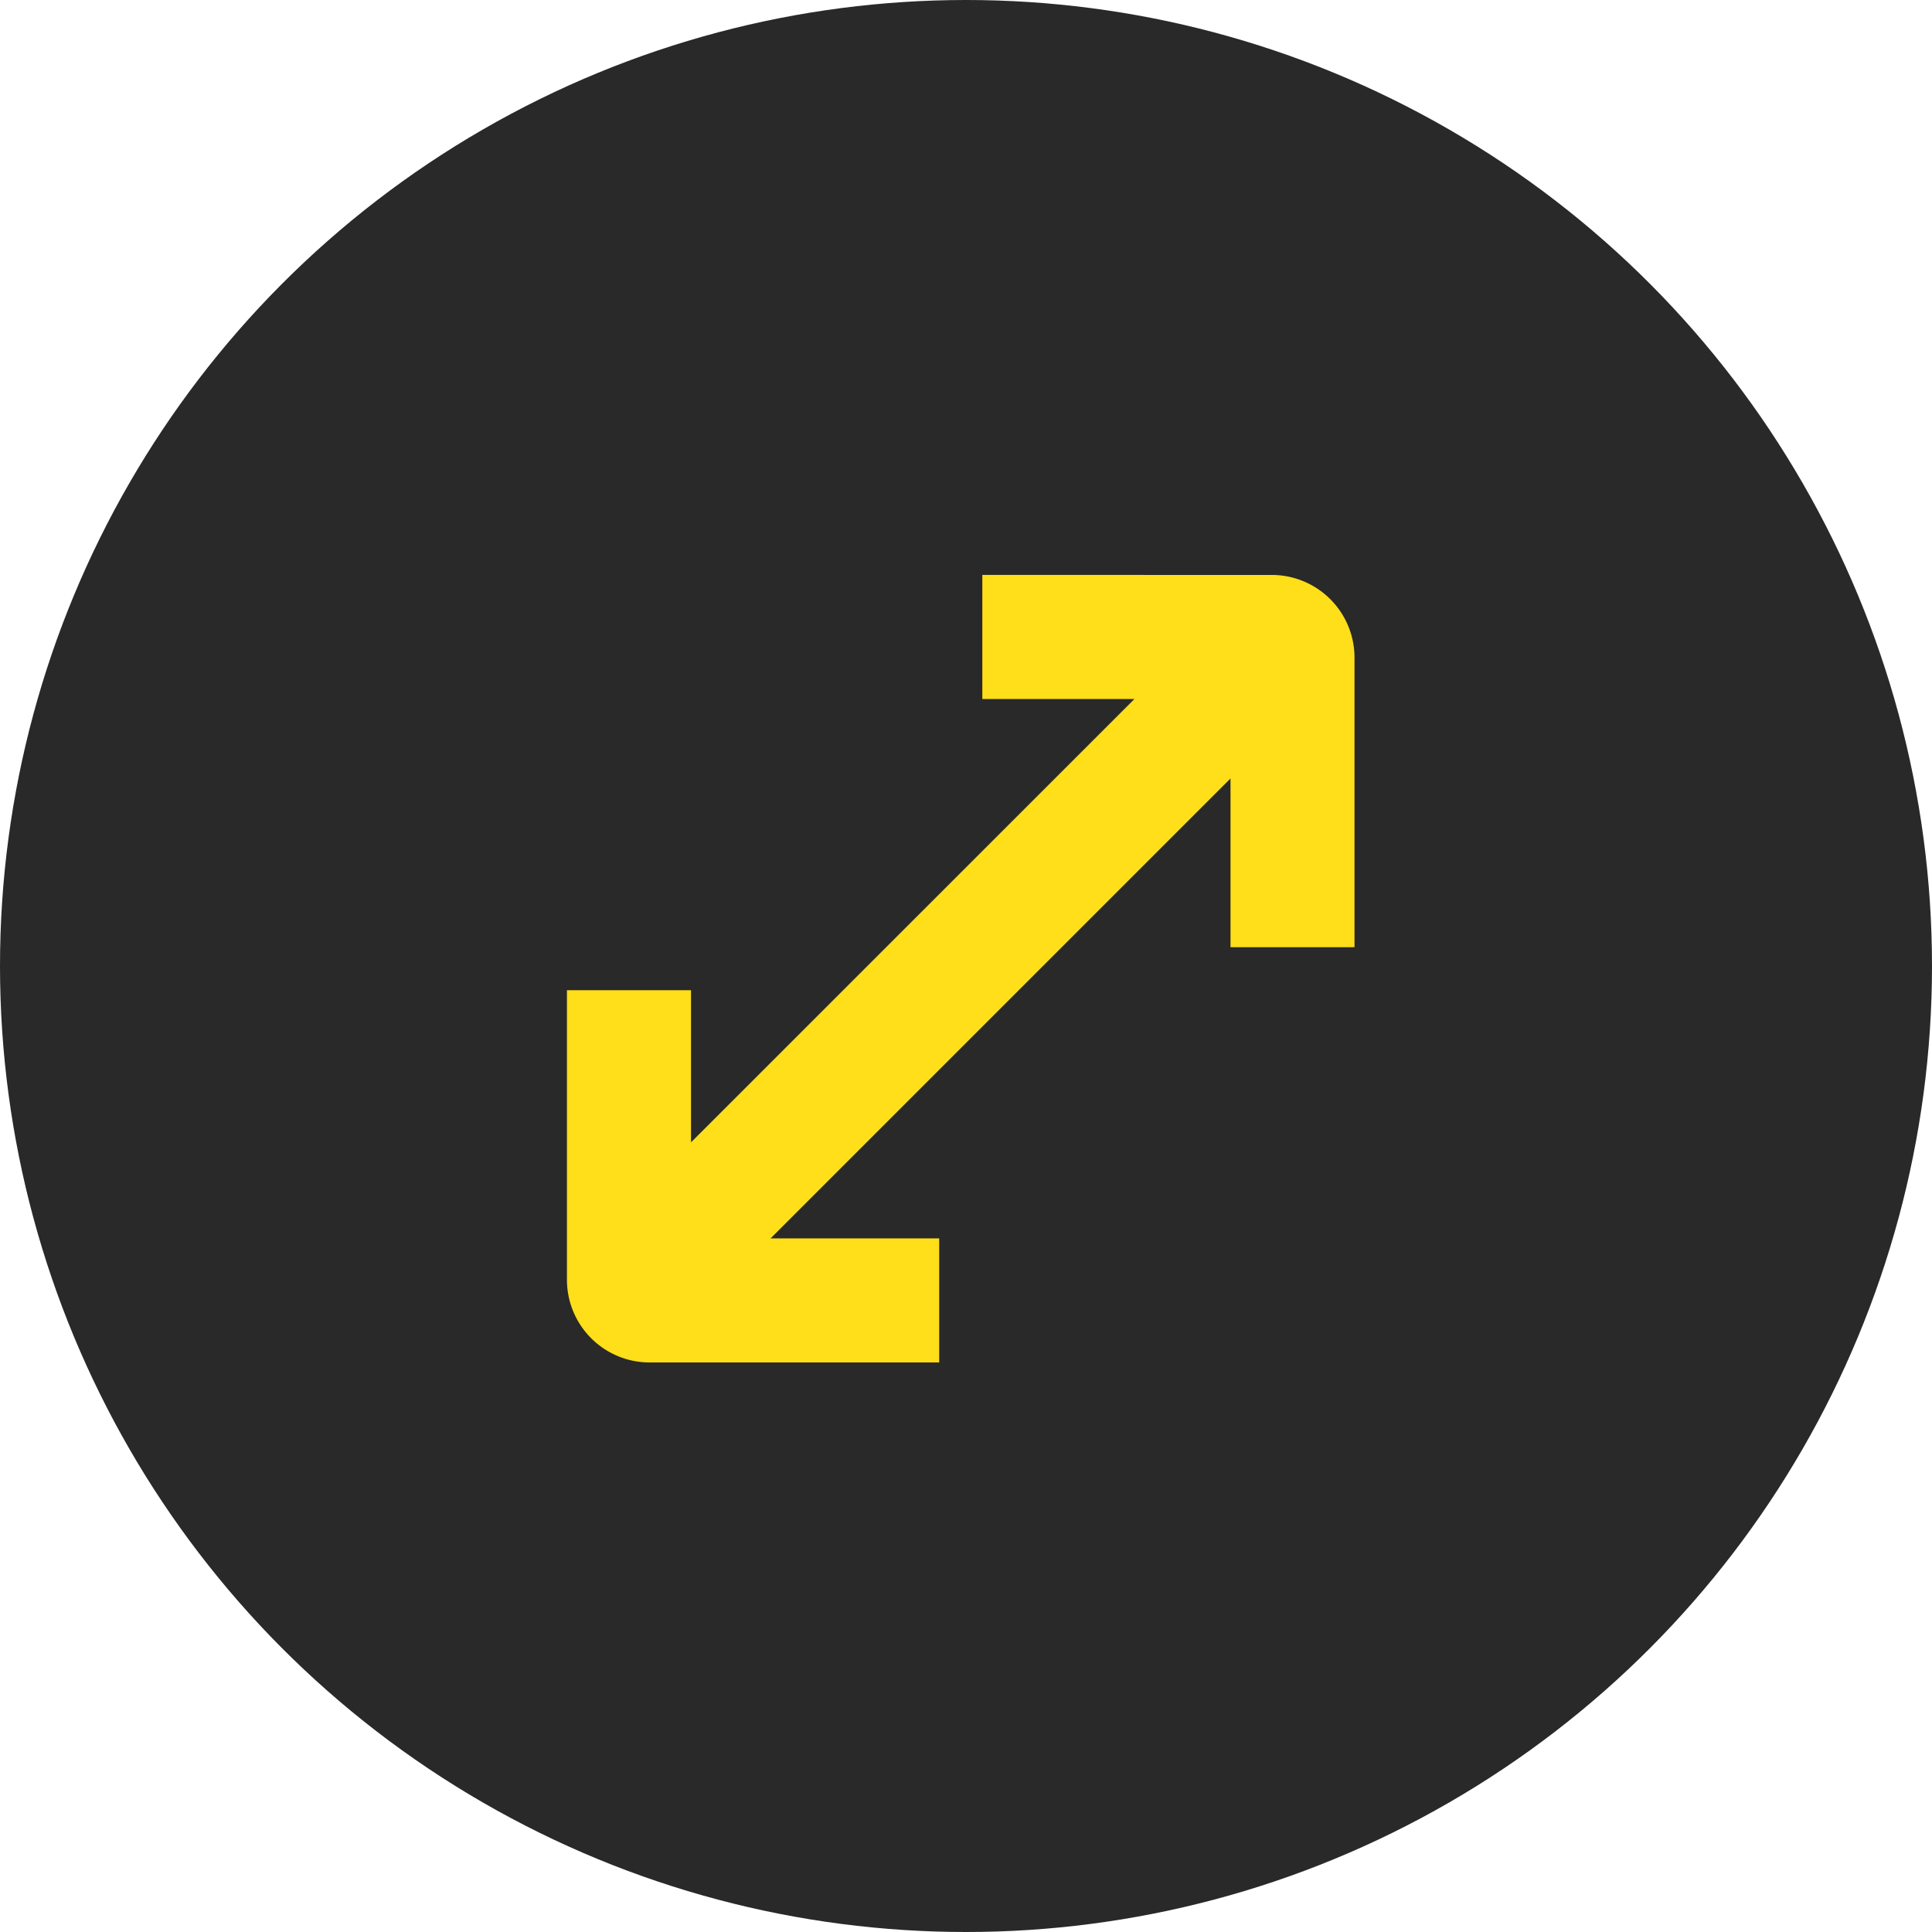 <svg xmlns="http://www.w3.org/2000/svg" width="76" height="76" viewBox="0 0 76 76">
  <g id="Сгруппировать_69" data-name="Сгруппировать 69" transform="translate(-278 -2252)">
    <circle id="Эллипс_9" data-name="Эллипс 9" cx="38" cy="38" r="38" transform="translate(278 2252)" fill="#292929"/>
    <path id="Контур_366" data-name="Контур 366" d="M285.259,274.524v4.881h5.984L273.8,296.844v-5.984h-4.881v11.39a3.254,3.254,0,0,0,3.255,3.254h11.389v-4.881H276.93l18.092-18.092v6.638H299.9v-11.39a3.254,3.254,0,0,0-3.254-3.254Z" transform="translate(31.383 2000.092)" fill="#ffde1a"/>
  </g>
</svg>
